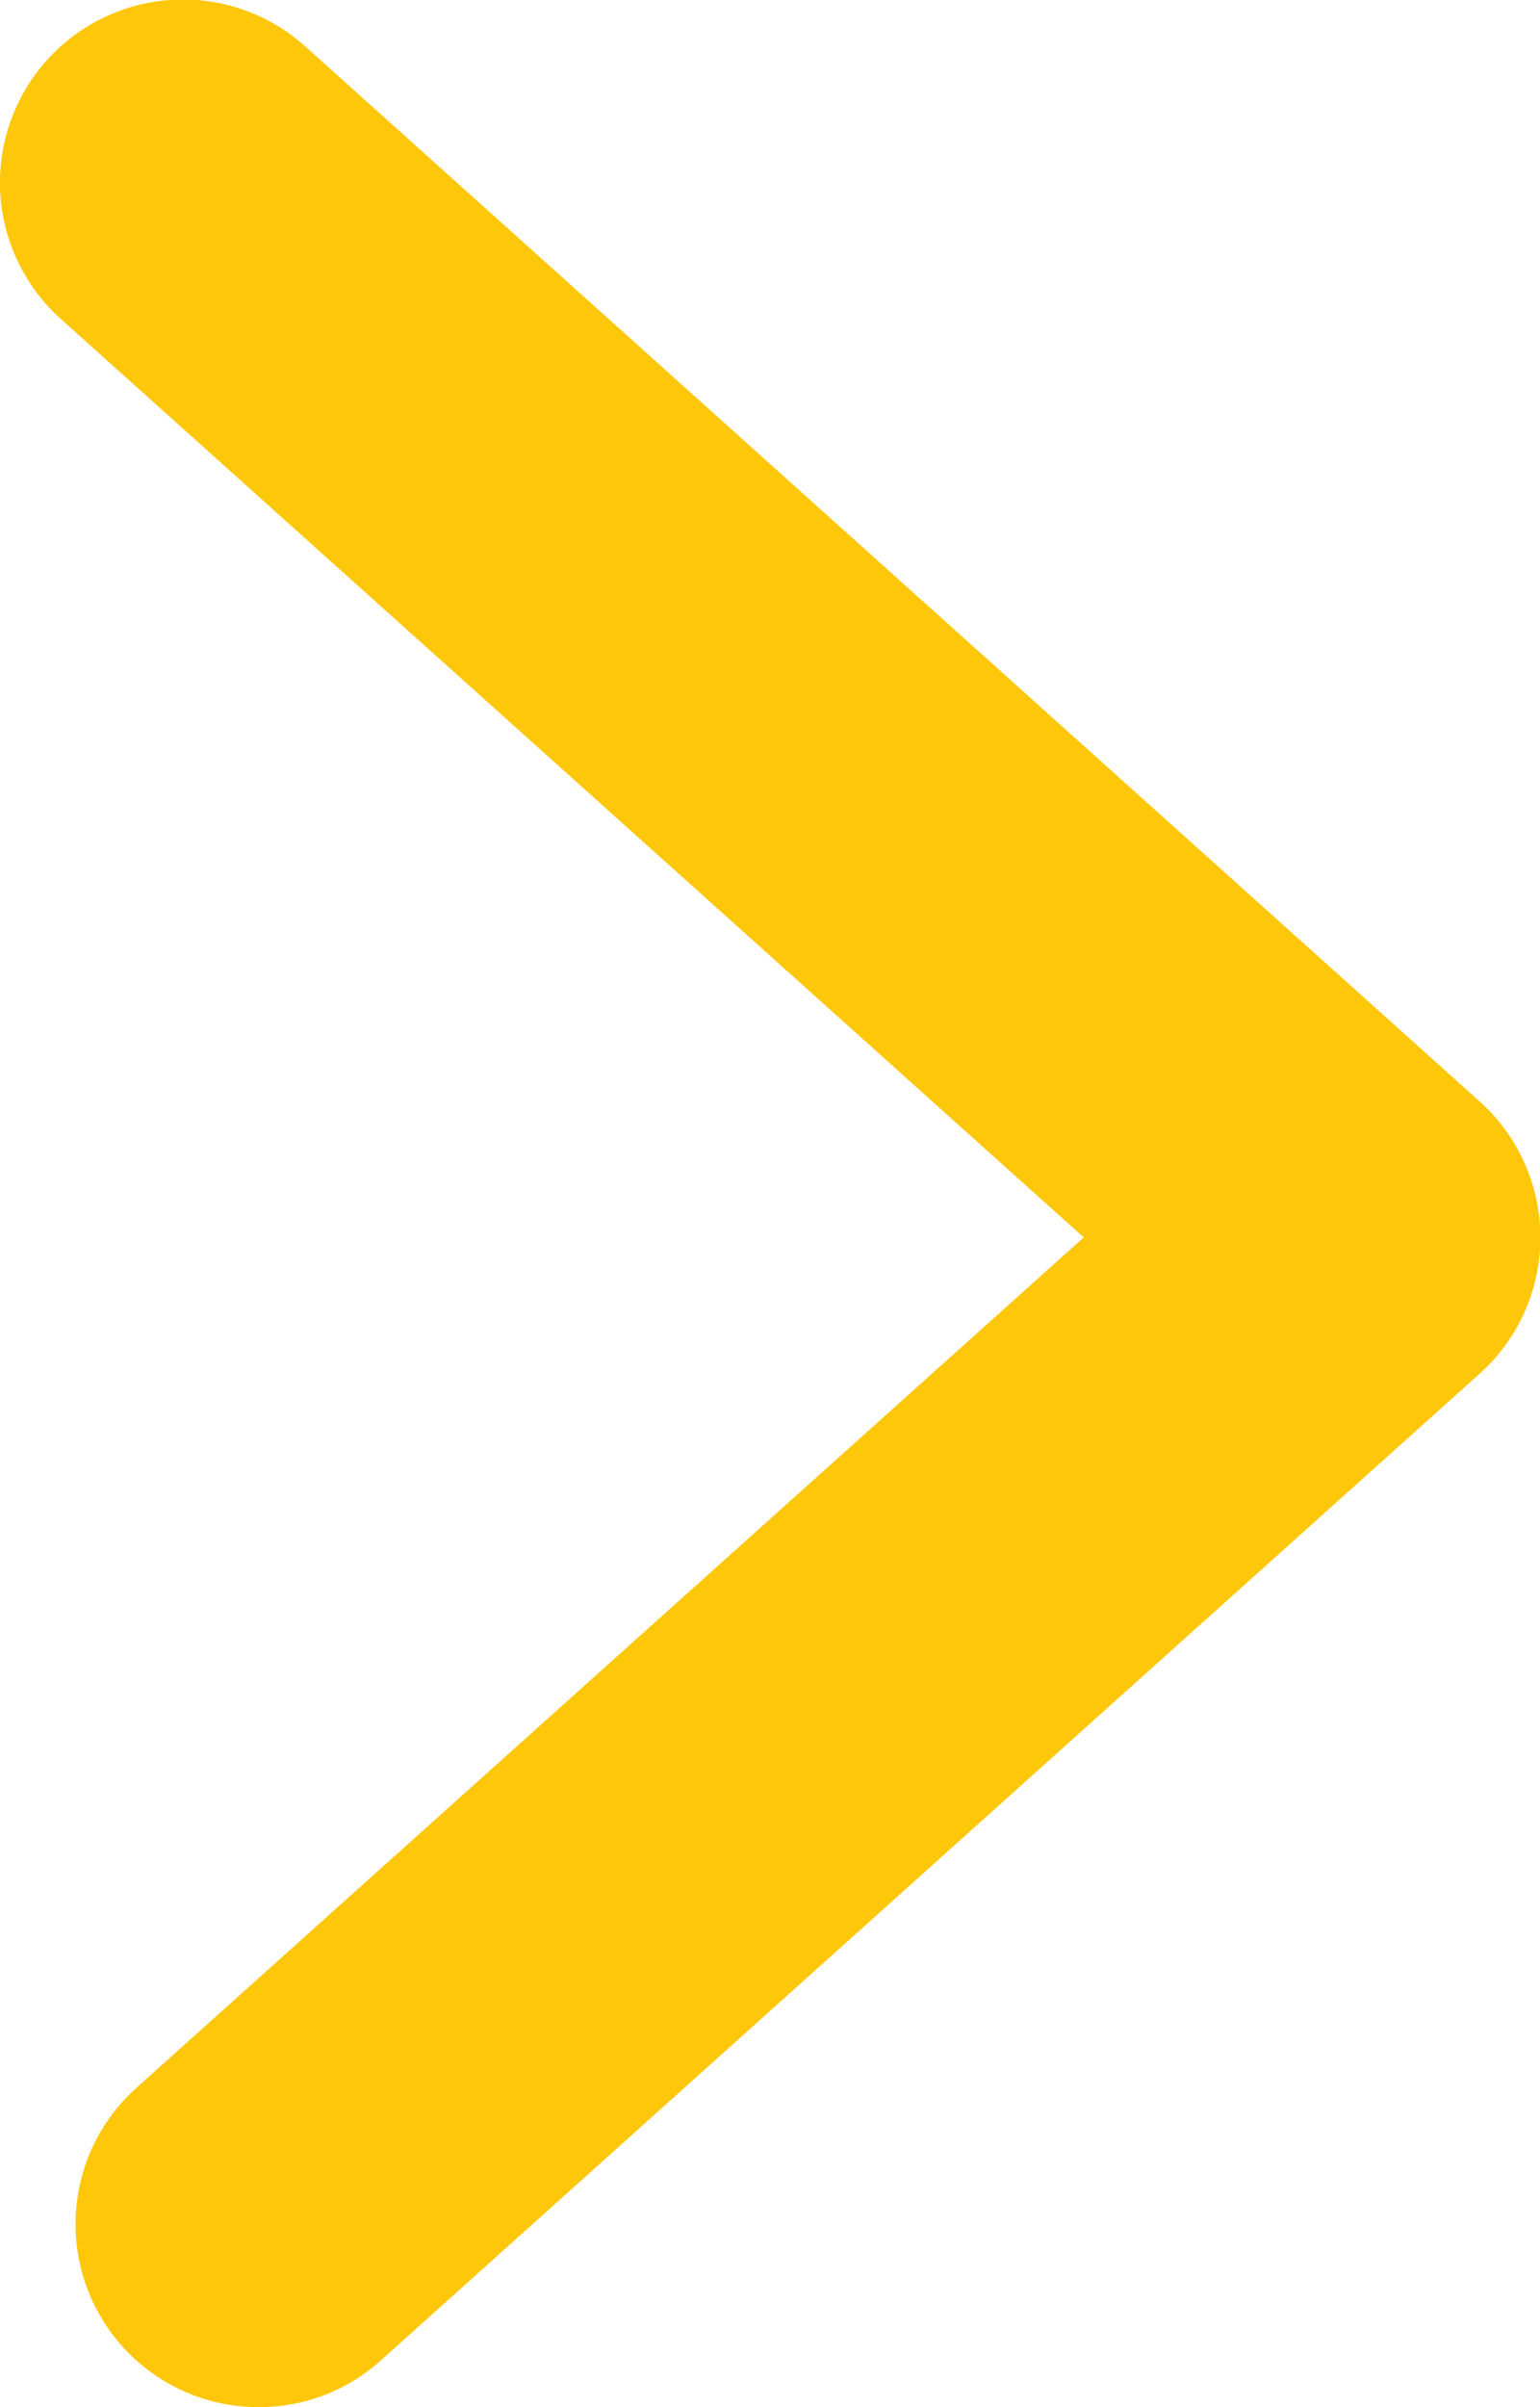 <svg id="Group_3334" data-name="Group 3334" xmlns="http://www.w3.org/2000/svg" width="8.472" height="13.234" viewBox="0 0 8.472 13.234">
  <path id="Path_4324" data-name="Path 4324" d="M116.627,121.489a1.006,1.006,0,0,1-.673-1.755l5.212-4.676-5.627-5.049a1.006,1.006,0,1,1,1.343-1.5l6.46,5.8a1.005,1.005,0,0,1,0,1.5l-6.045,5.425A1,1,0,0,1,116.627,121.489Z" transform="translate(-115.204 -108.255)" fill="#ffc709"/>
</svg>
